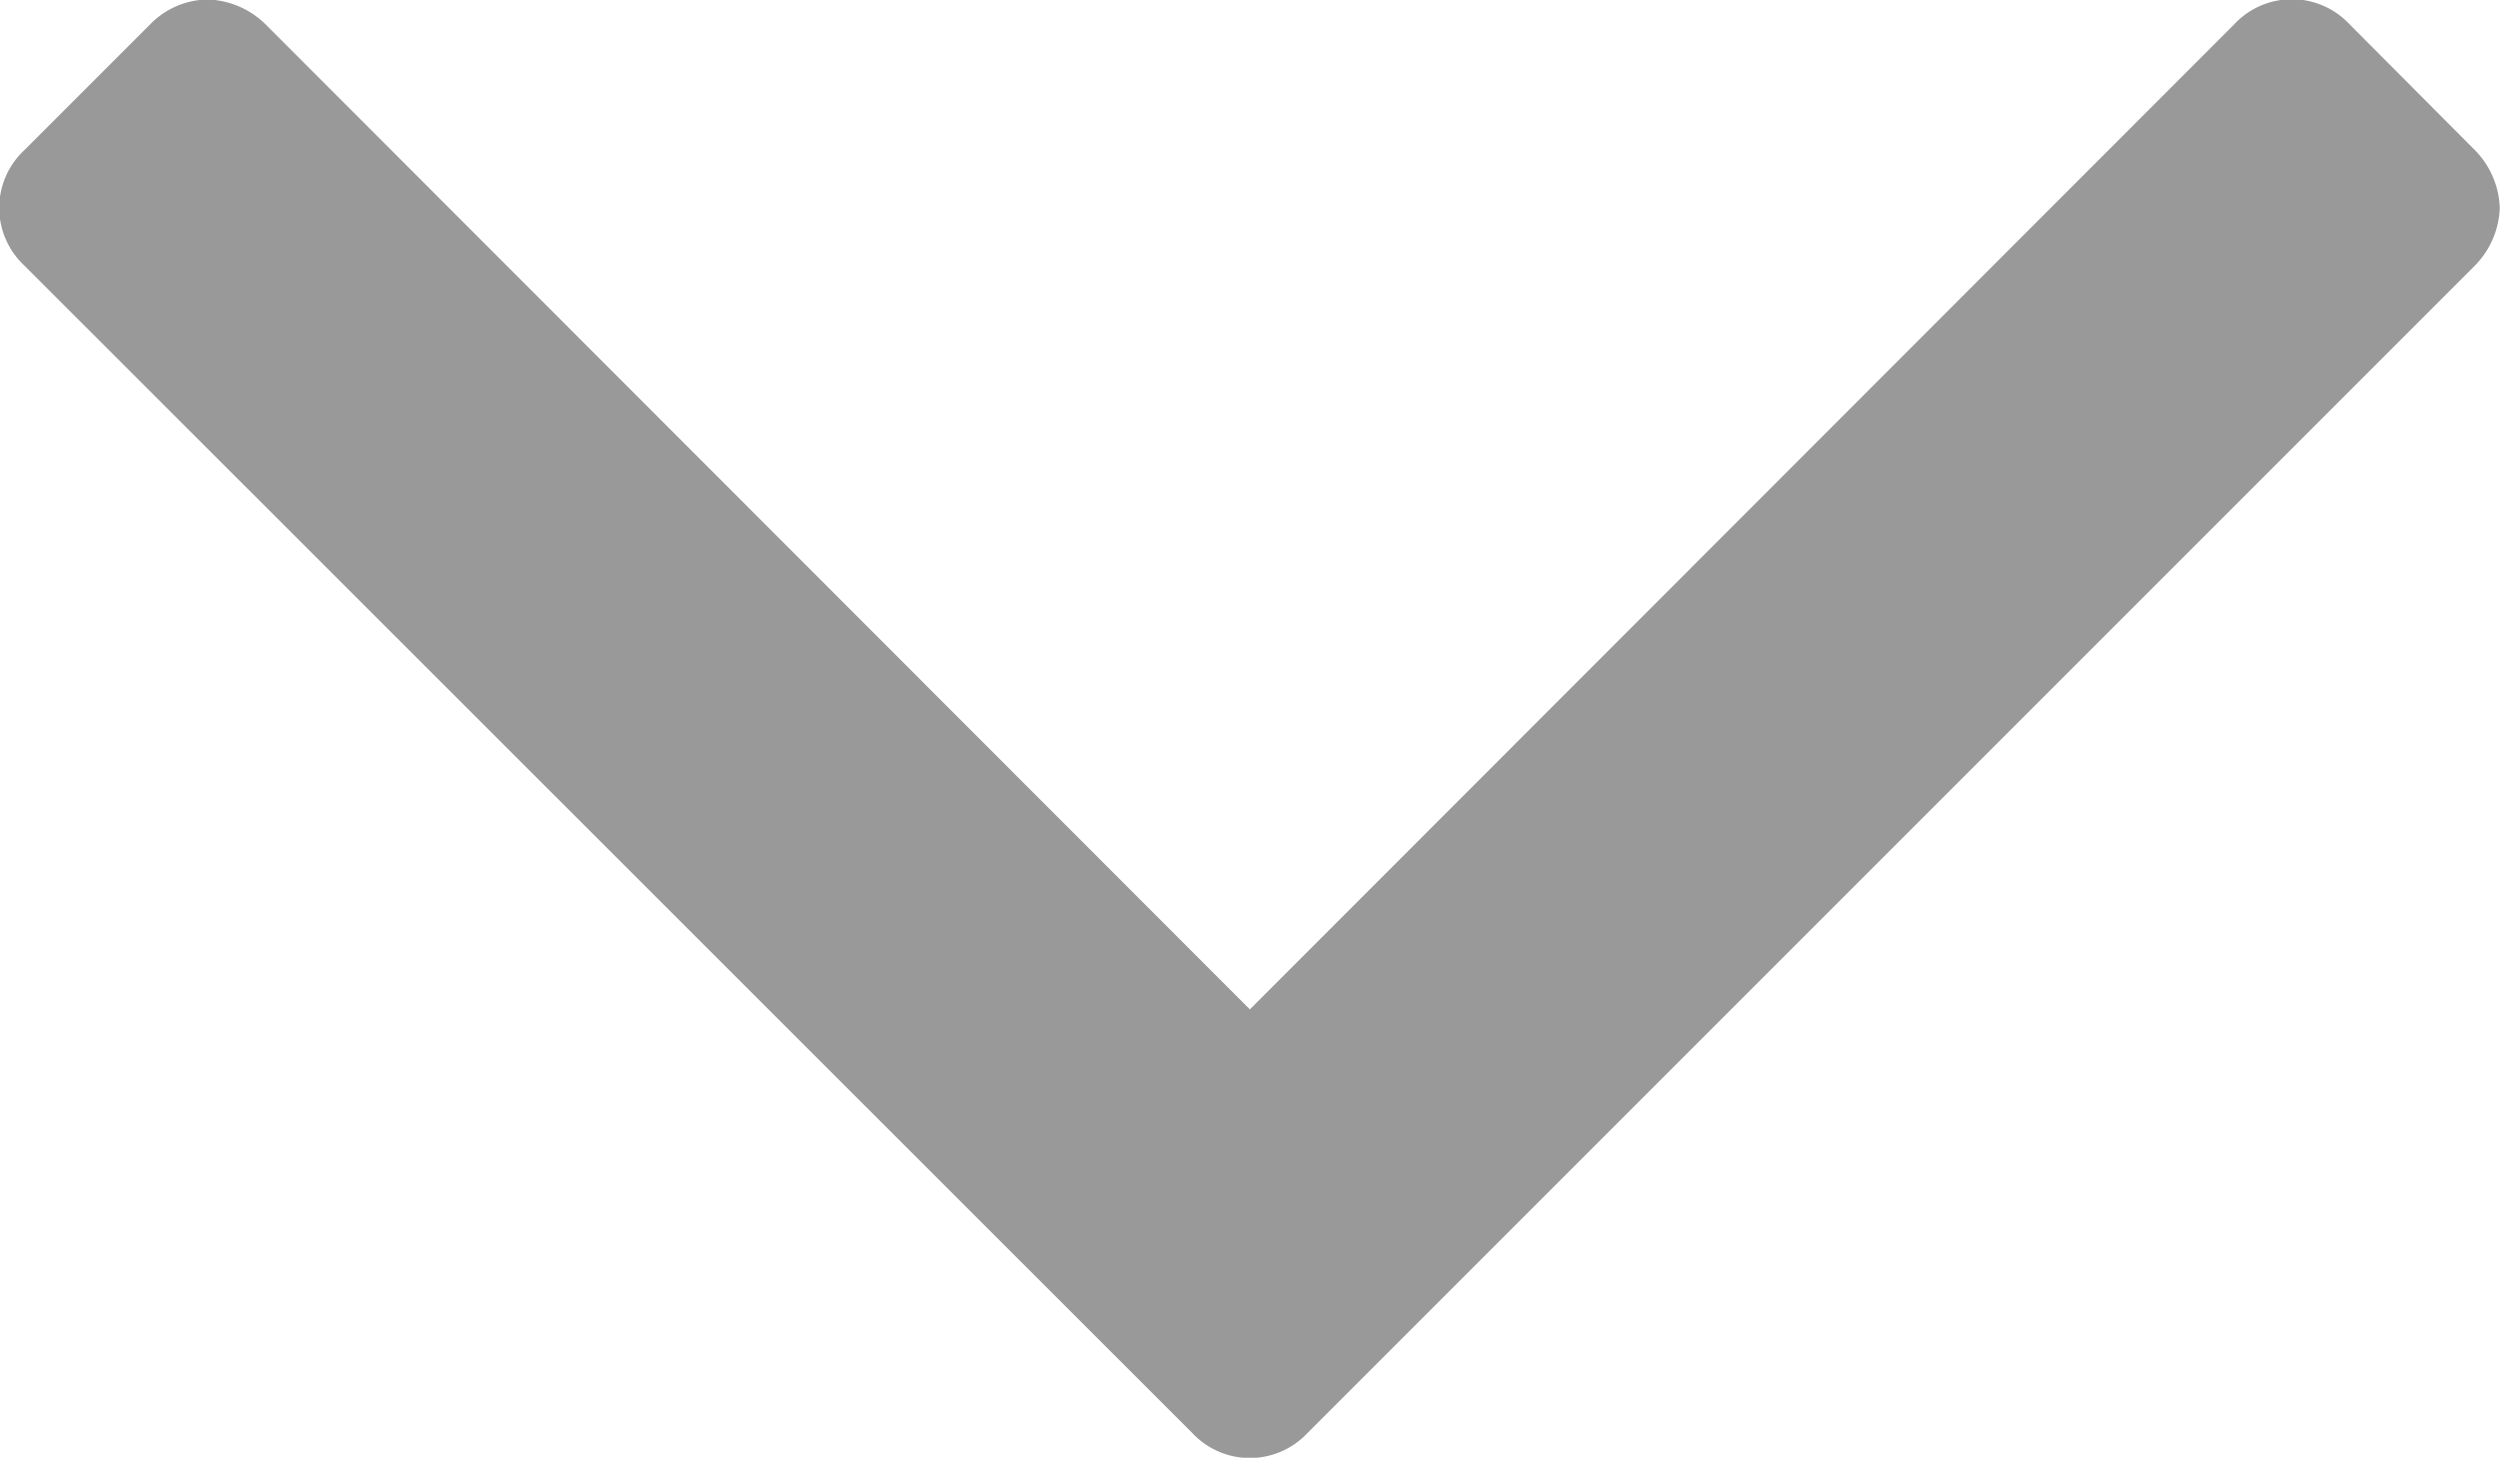 <svg xmlns="http://www.w3.org/2000/svg" width="10.115" height="5.898" viewBox="0 0 10.115 5.898">
  <path id="DropdownIcon" d="M10.716,5.943a.349.349,0,0,0-.1-.233L10.108,5.2a.319.319,0,0,0-.466,0L5.659,9.186,1.676,5.2a.349.349,0,0,0-.233-.1.33.33,0,0,0-.233.1L.7,5.71a.319.319,0,0,0,0,.466L5.426,10.9a.319.319,0,0,0,.466,0l4.723-4.723A.349.349,0,0,0,10.716,5.943Z" transform="translate(-0.602 -5.102)" fill="#999"/>
</svg>
